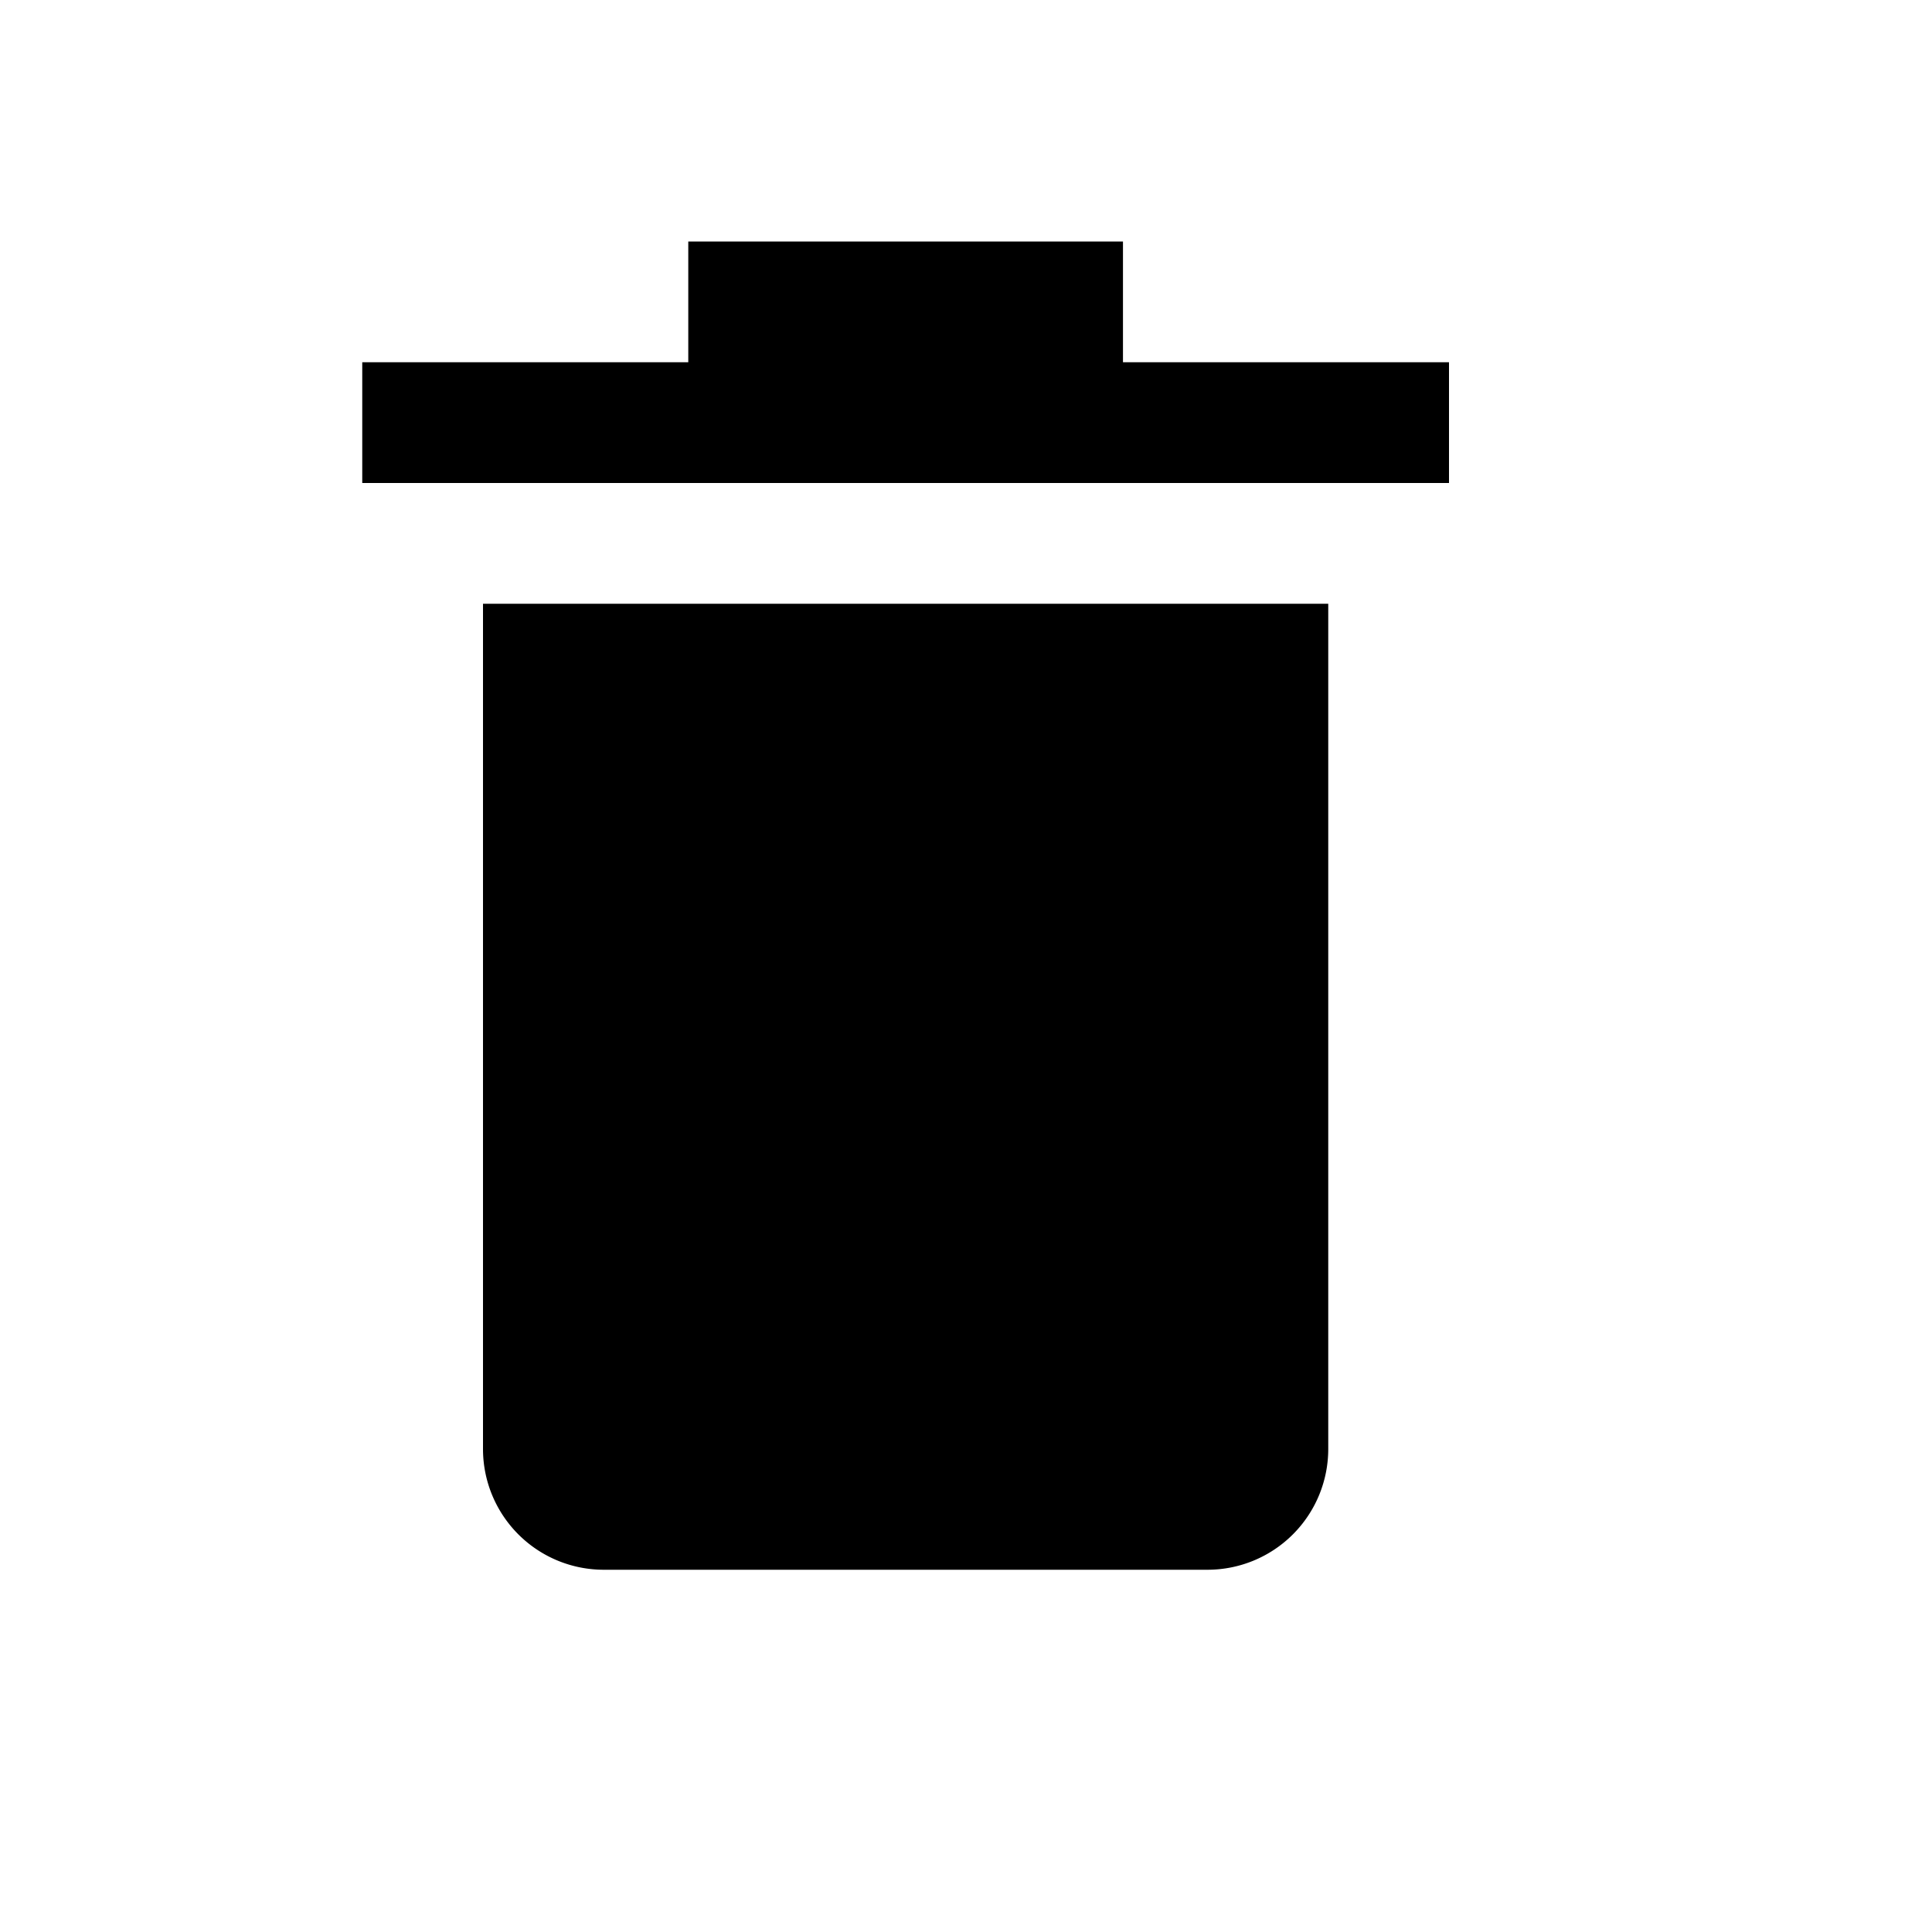 <svg xmlns="http://www.w3.org/2000/svg" width="16" height="16" viewBox="0 0 16 16">
    <g fill-rule="evenodd">
        <path fill-rule="nonzero" d="M5 13h5a1 1 0 0 0 1-1V5H4v7a1 1 0 0 0 1 1zm7-10H9.3V2H5.7v1H3v1h9V3z"/>
    </g>
</svg>
